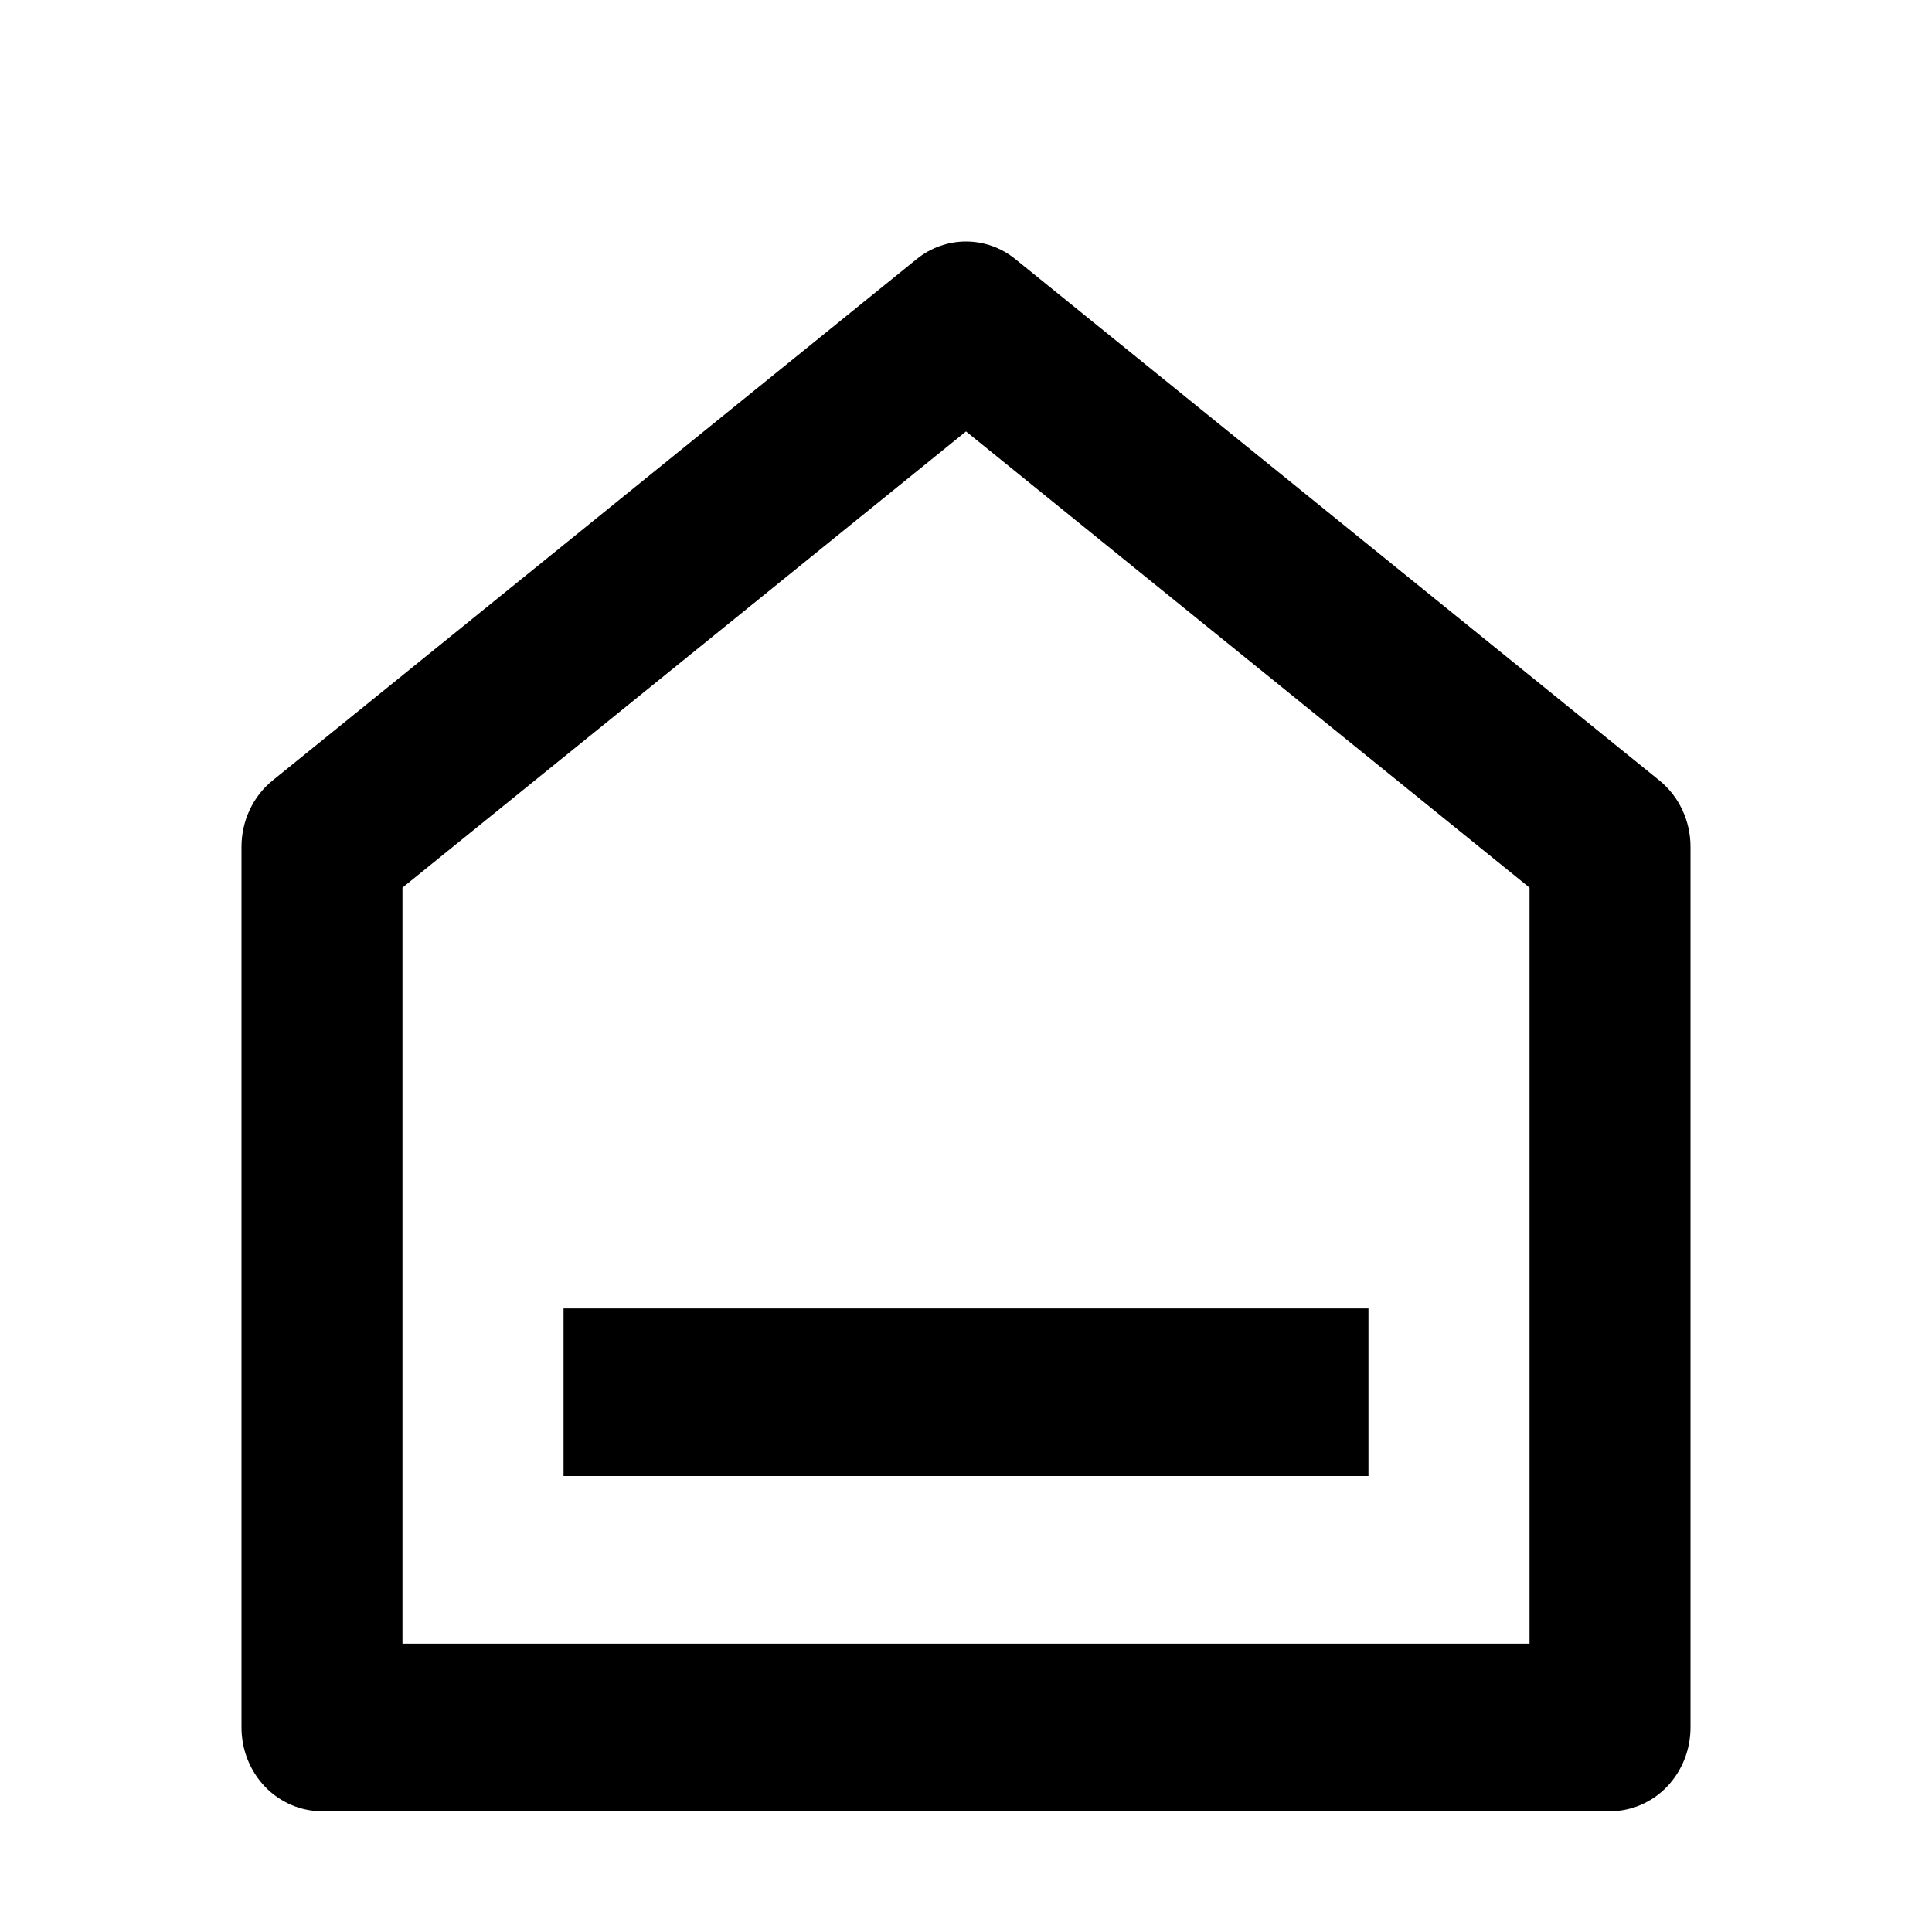 <svg width="16" height="16" viewBox="0 0 16 16" fill="none" xmlns="http://www.w3.org/2000/svg">
  <path d="M14 14.306C14 14.49 13.93 14.667 13.805 14.797C13.68 14.927 13.51 15 13.333 15H2.667C2.49 15 2.32 14.927 2.195 14.797C2.07 14.667 2 14.49 2 14.306V7.012C2 6.907 2.023 6.802 2.068 6.707C2.112 6.612 2.177 6.529 2.257 6.464L7.591 2.146C7.708 2.051 7.852 2 8 2C8.148 2 8.292 2.051 8.409 2.146L13.743 6.464C13.823 6.529 13.888 6.612 13.932 6.707C13.977 6.802 14 6.907 14 7.012V14.306ZM12.667 13.612V7.351L8 3.573L3.333 7.351V13.612H12.667ZM4.667 10.836H11.333V12.224H4.667V10.836Z" fill="currentColor" />
</svg>
